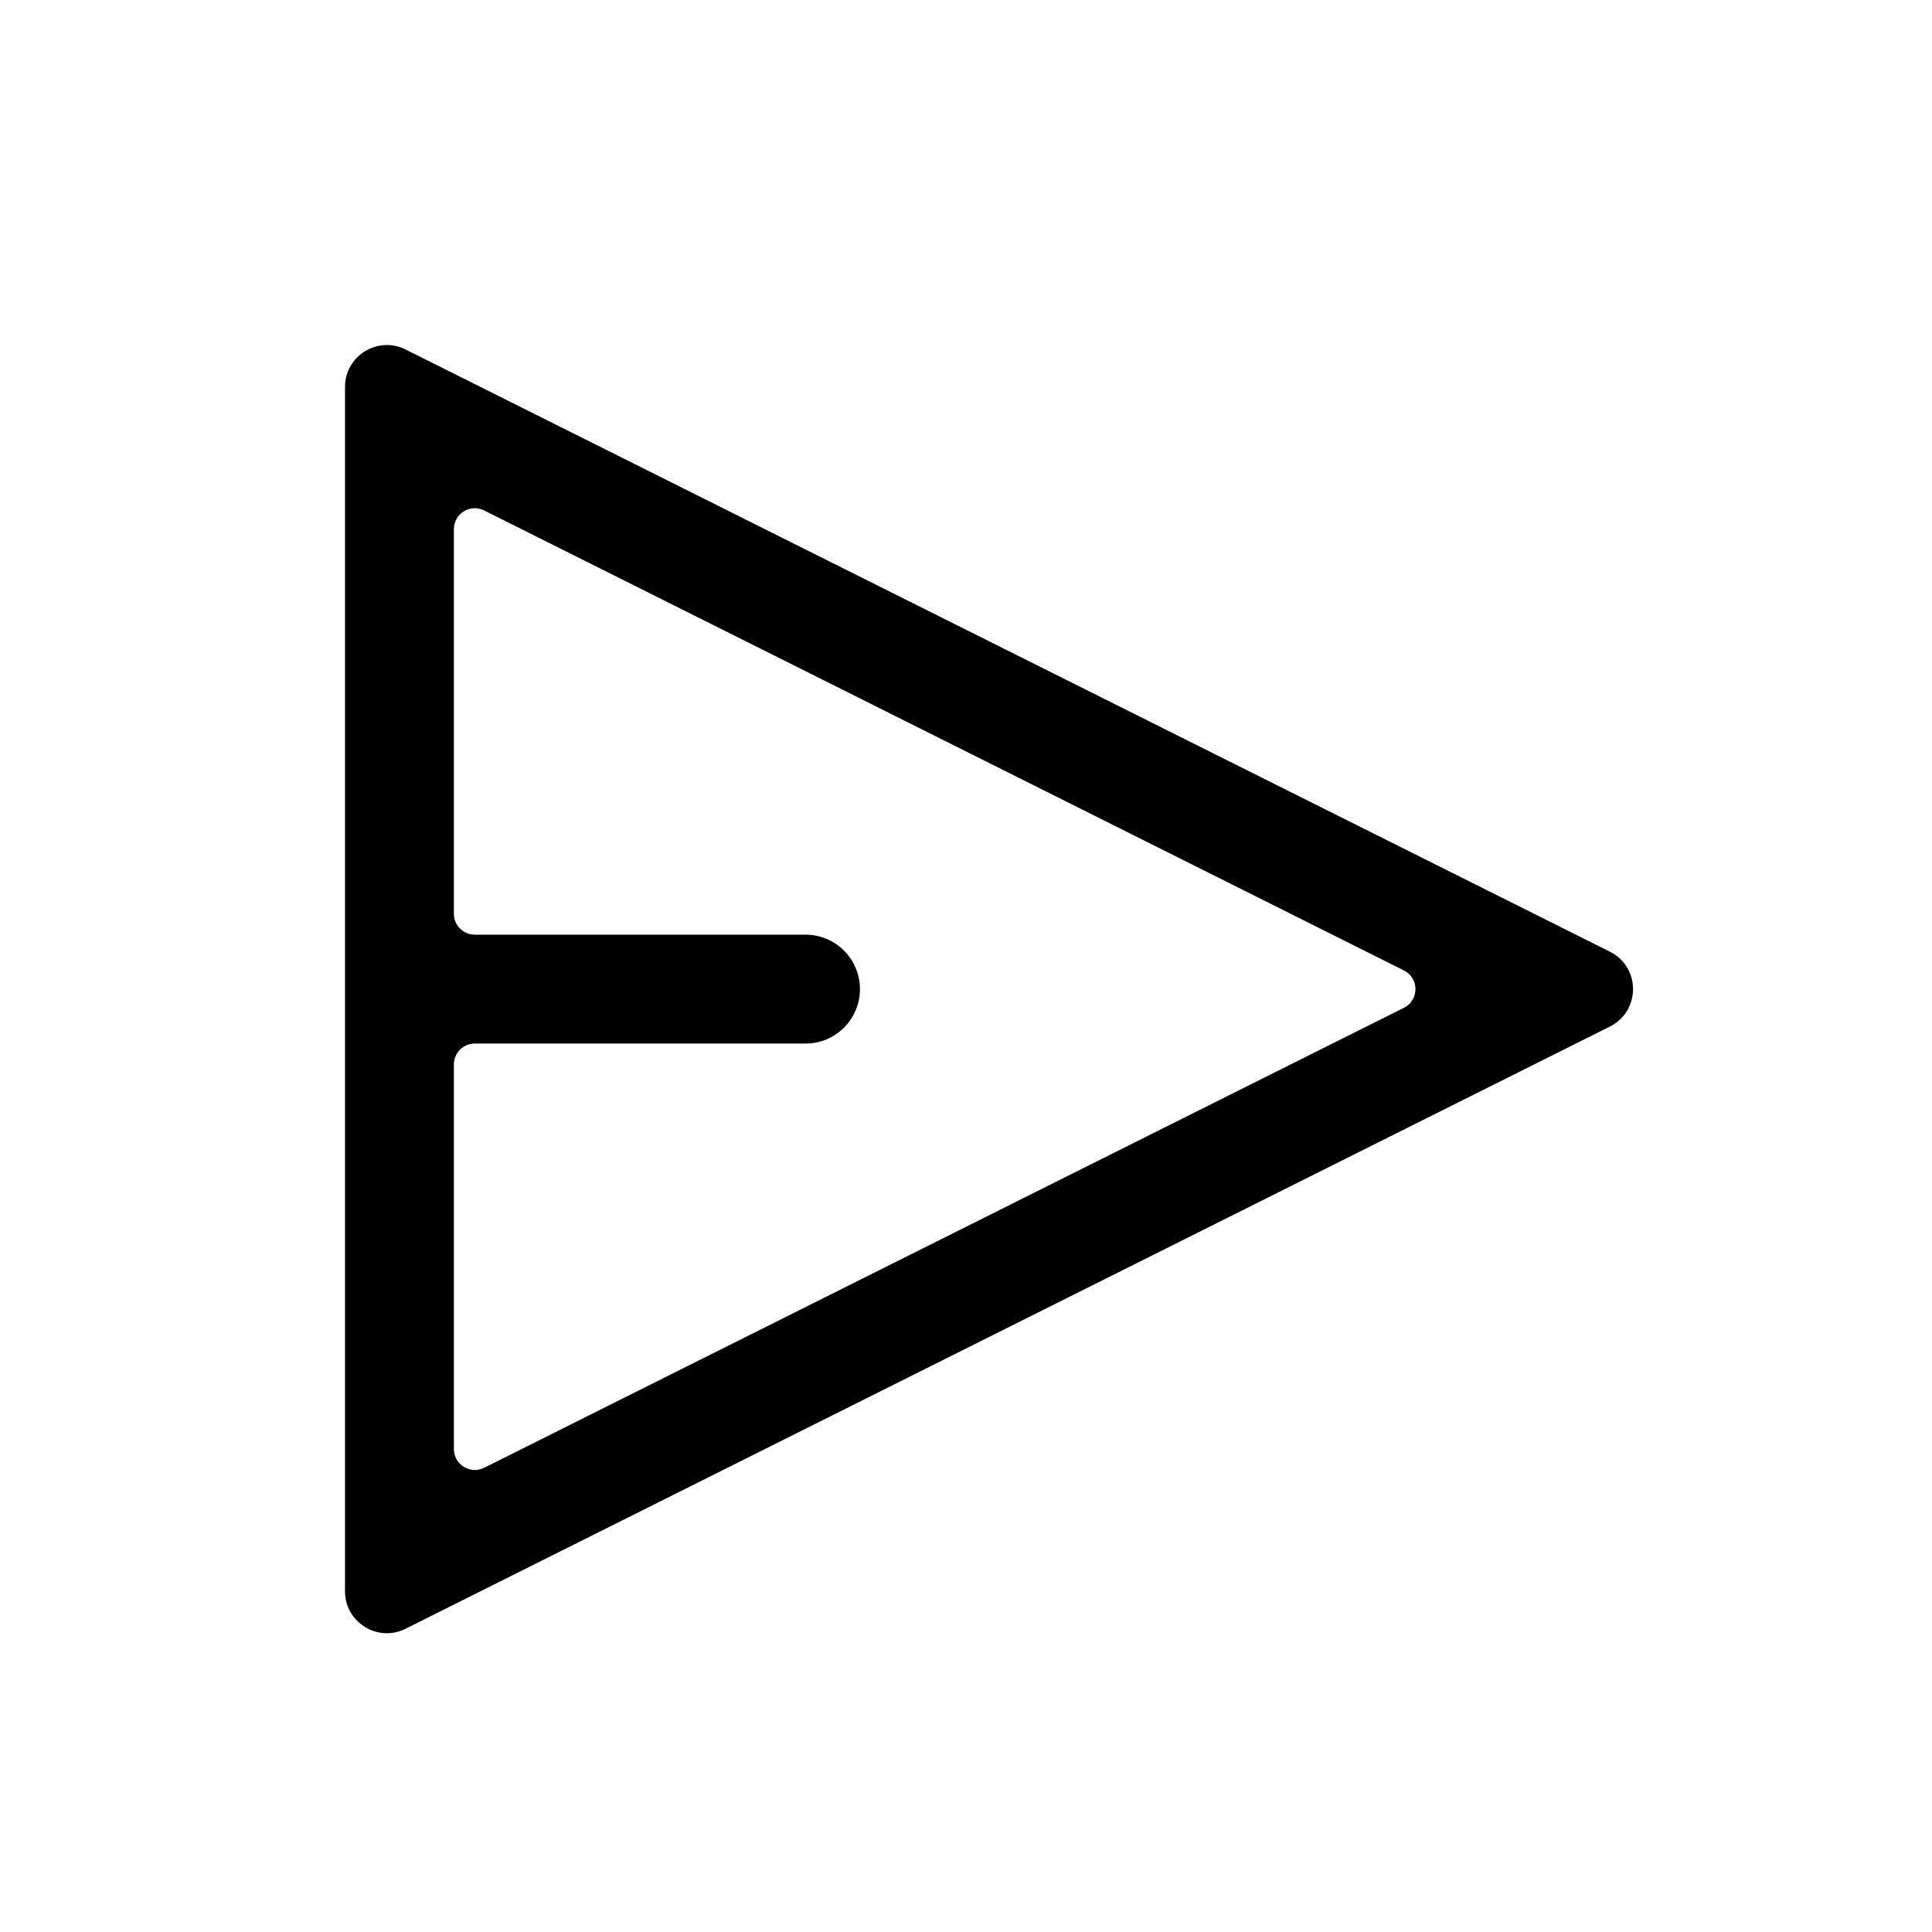 <svg width="28" height="28" viewBox="0 0 28 28" fill="none" xmlns="http://www.w3.org/2000/svg">
<path fill-rule="evenodd" clip-rule="evenodd" d="M23.331 13.792C23.779 14.016 23.779 14.654 23.331 14.878L5.878 23.605C5.475 23.807 5 23.514 5 23.062V5.608C5 5.157 5.475 4.863 5.878 5.065L23.331 13.792ZM6.578 7.67C6.578 7.444 6.815 7.297 7.017 7.398L20.346 14.064C20.57 14.175 20.57 14.495 20.346 14.606L7.017 21.272C6.815 21.373 6.578 21.226 6.578 21V15.427C6.578 15.26 6.713 15.124 6.881 15.124H11.675C12.11 15.124 12.463 14.771 12.463 14.335C12.463 13.899 12.11 13.546 11.675 13.546H6.881C6.713 13.546 6.578 13.41 6.578 13.243L6.578 7.67Z" fill="black"/>
</svg>
